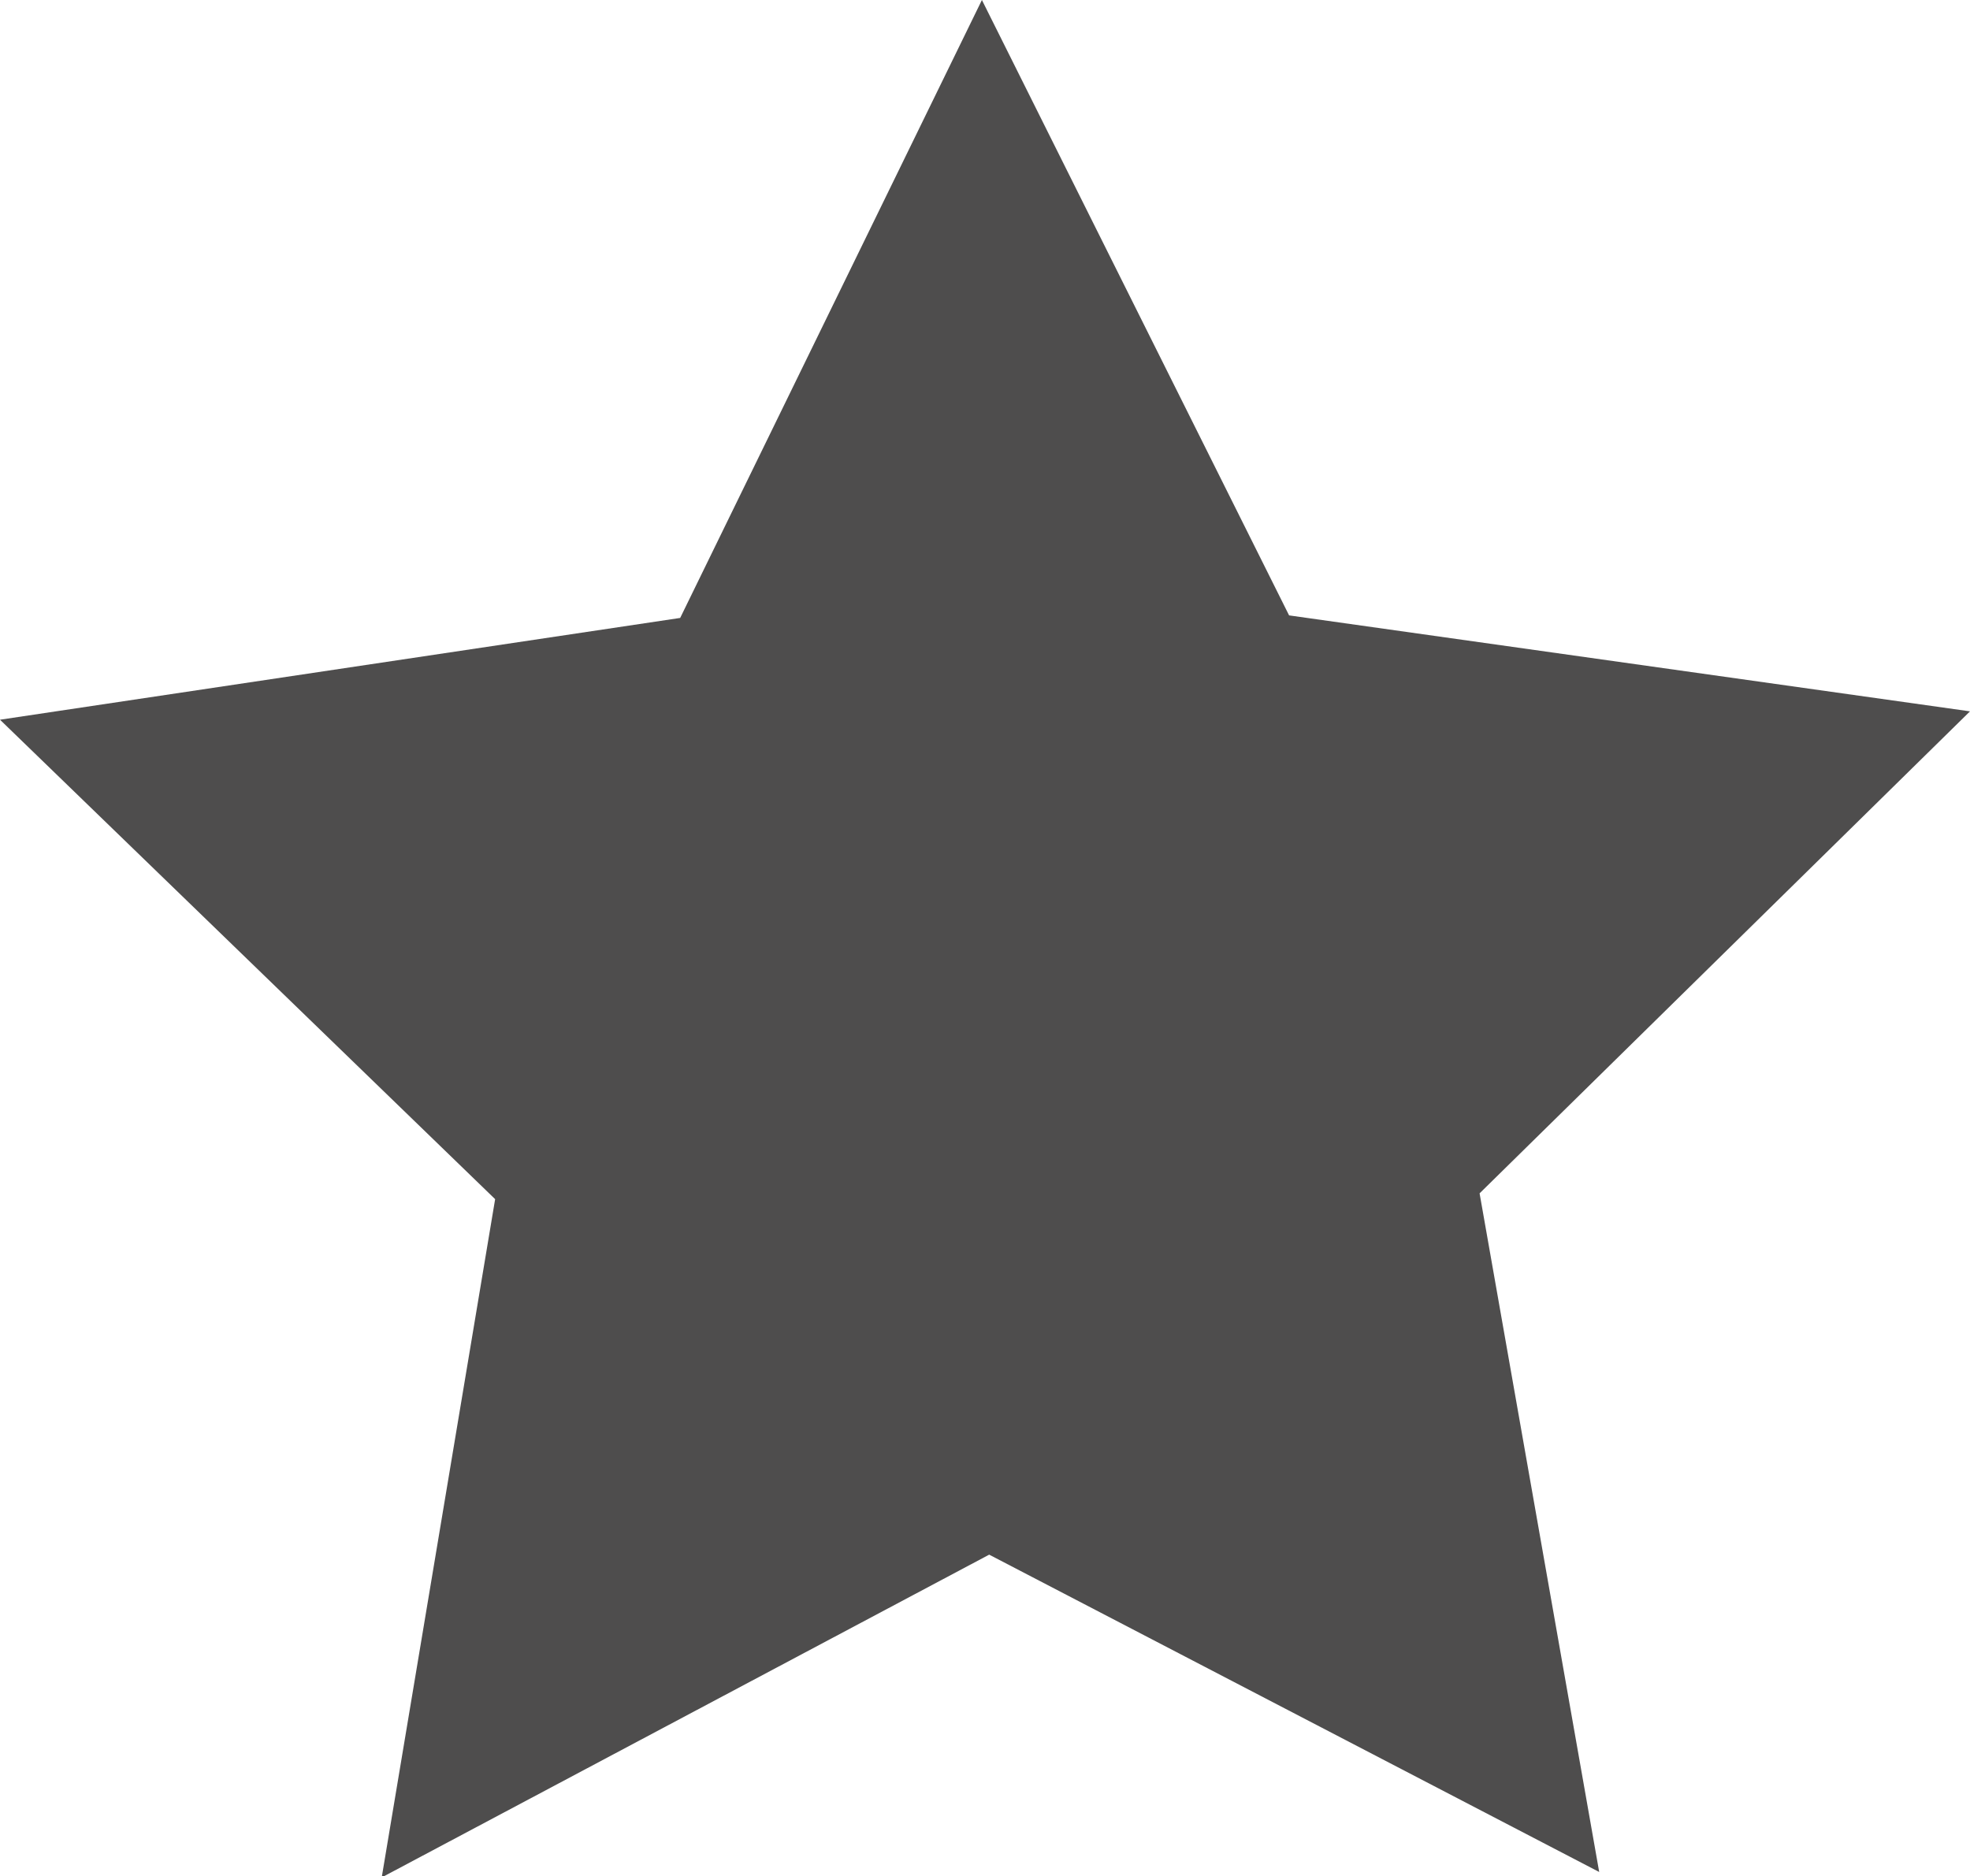 <svg id="Ebene_1" data-name="Ebene 1" xmlns="http://www.w3.org/2000/svg" viewBox="0 0 54.19 51.61">
  <defs>
    <style>
      .cls-1 {
        fill: #4e4d4d;
      }
    </style>
  </defs>
  <title>star</title>
  <path class="cls-1" d="M125.22,117l-16.78-8.73-16.71,8.88,3.12-18.66L81.23,85.3l18.71-2.8,8.3-17,8.45,16.93,18.73,2.64L121.93,98.33Z" transform="translate(-81.23 -65.5)"/>
</svg>
